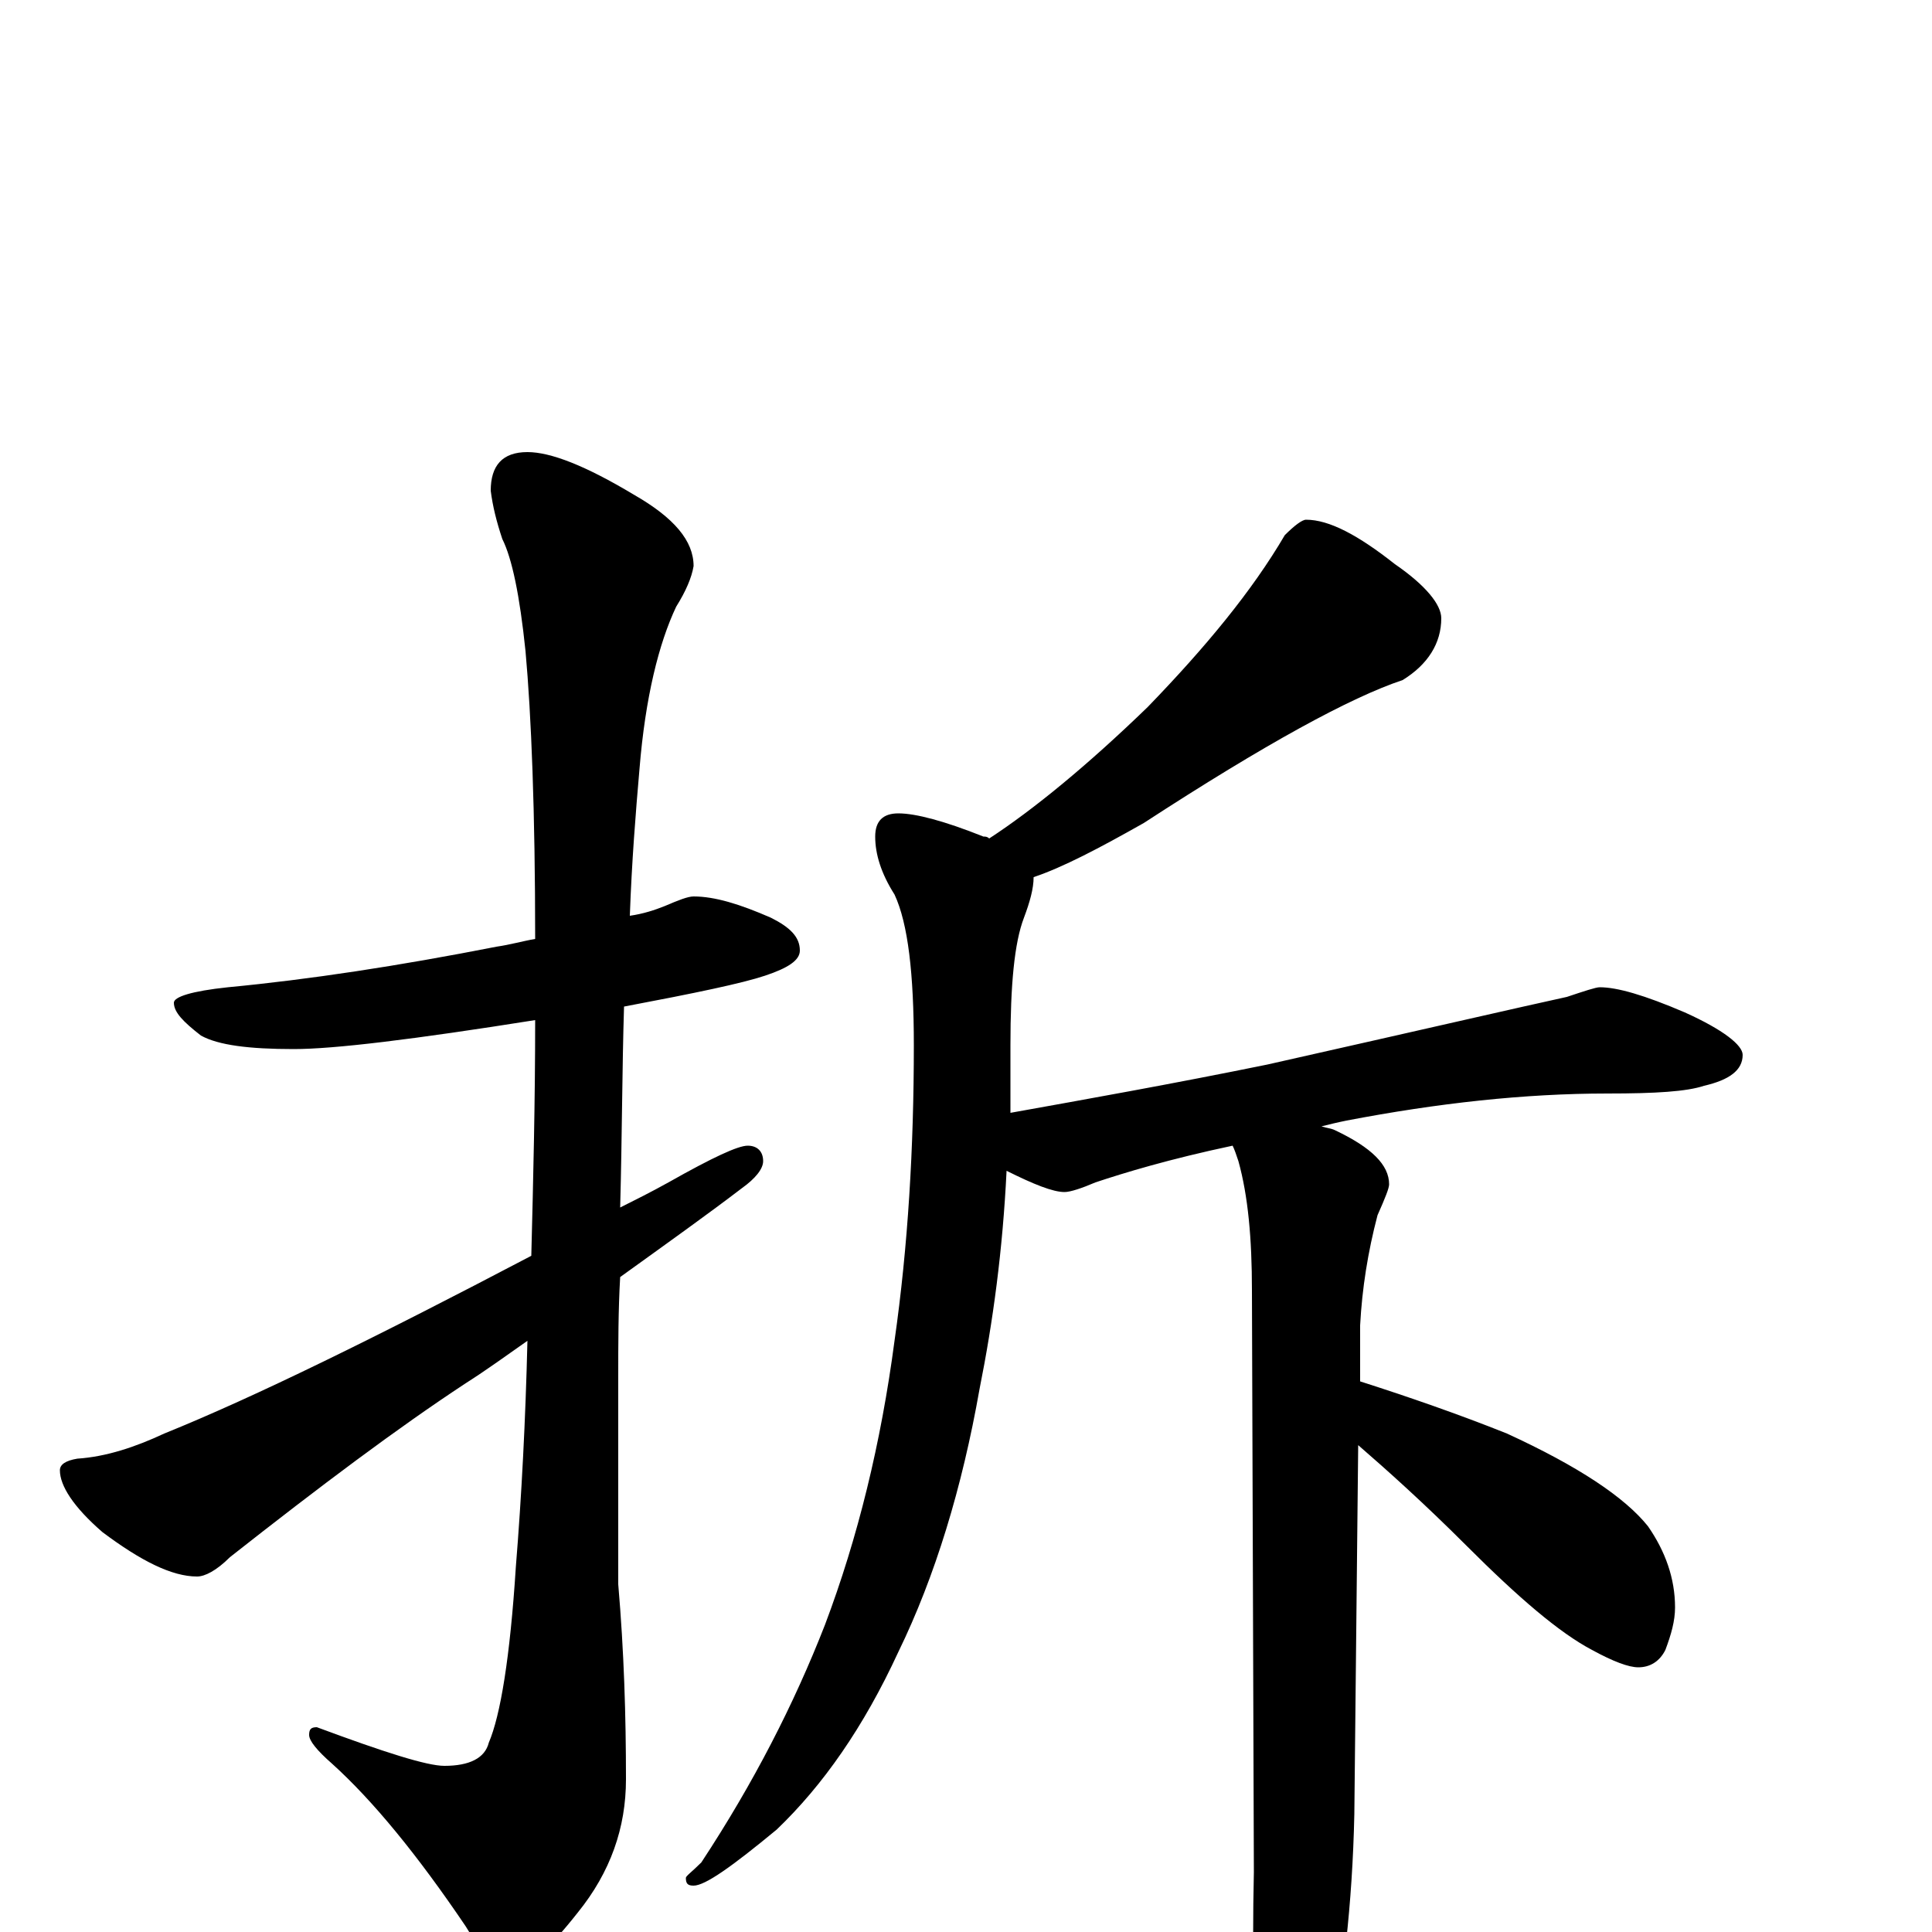 <?xml version="1.0" encoding="utf-8" ?>
<!DOCTYPE svg PUBLIC "-//W3C//DTD SVG 1.1//EN" "http://www.w3.org/Graphics/SVG/1.1/DTD/svg11.dtd">
<svg version="1.1" id="Layer_1" xmlns="http://www.w3.org/2000/svg" xmlns:xlink="http://www.w3.org/1999/xlink" x="0px" y="145px" width="1000px" height="1000px" viewBox="0 0 1000 1000" enable-background="new 0 0 1000 1000" xml:space="preserve">
<g id="Layer_1">
<path id="glyph" transform="matrix(1 0 0 -1 0 1000)" d="M359,536C370,536 383,532 399,525C409,520 414,515 414,508C414,503 408,499 396,495C384,491 360,486 323,479C322,447 322,412 321,375C329,379 337,383 346,388C369,401 382,407 387,407C392,407 395,404 395,399C395,395 391,390 384,385C367,372 346,357 321,339C320,322 320,304 320,287l0,-107C323,145 324,112 324,79C324,54 316,31 299,10C284,-9 273,-19 266,-19C259,-19 250,-12 241,3C216,40 193,68 172,87C164,94 160,99 160,102C160,105 161,106 164,106C199,93 221,86 230,86C243,86 251,90 253,98C259,112 264,142 267,189C270,226 272,265 273,306C263,299 252,291 241,284C206,261 166,231 119,194C112,187 106,184 102,184C89,184 73,192 53,207C38,220 31,231 31,239C31,242 34,244 40,245C55,246 70,251 85,258C132,277 195,308 275,350C276,389 277,430 277,472C214,462 173,457 152,457C129,457 113,459 104,464C95,471 90,476 90,481C90,484 99,487 118,489C160,493 206,500 257,510C264,511 271,513 277,514C277,580 275,630 272,663C269,692 265,711 260,721C257,730 255,738 254,746C254,759 260,766 273,766C285,766 303,759 328,744C349,732 359,720 359,707C358,701 355,694 350,686C341,667 334,639 331,602C329,579 327,554 326,526C333,527 339,529 344,531C351,534 356,536 359,536M676,731C688,731 703,723 722,708C738,697 746,687 746,680C746,667 739,656 726,648C699,639 655,615 592,574C569,561 550,551 535,546C535,540 533,533 530,525C525,512 523,490 523,459C523,447 523,435 523,424C562,431 607,439 656,449C736,467 788,479 811,484C820,487 826,489 828,489C837,489 851,485 872,476C892,467 902,459 902,454C902,446 895,441 882,438C873,435 857,434 832,434C789,434 744,429 697,420C692,419 688,418 684,417C687,416 689,416 691,415C710,406 719,397 719,387C719,385 717,380 713,371C708,352 705,333 704,314l0,-29C729,277 755,268 780,258C817,241 841,225 853,210C862,197 867,183 867,168C867,161 865,154 862,146C859,140 854,137 848,137C843,137 835,140 824,146C807,155 786,173 759,200C737,222 718,239 703,252l-2,-191C700,14 695,-27 688,-62C681,-93 674,-109 668,-109C661,-109 656,-99 652,-78C649,-51 648,-14 649,31l-1,301C648,359 646,381 641,399C640,402 639,405 638,407C605,400 582,393 567,388C560,385 554,383 551,383C545,383 535,387 521,394C519,353 514,316 507,281C498,230 484,184 465,145C447,106 426,76 402,53C379,34 365,24 359,24C356,24 355,25 355,28C355,29 358,31 363,36C390,77 411,118 427,159C444,204 456,253 463,306C470,355 473,406 473,459C473,496 470,522 463,537C456,548 453,558 453,567C453,575 457,579 465,579C474,579 489,575 509,567C510,567 511,567 512,566C535,581 563,604 594,634C624,665 648,694 665,723C670,728 674,731 676,731z"/>
</g>
</svg>
